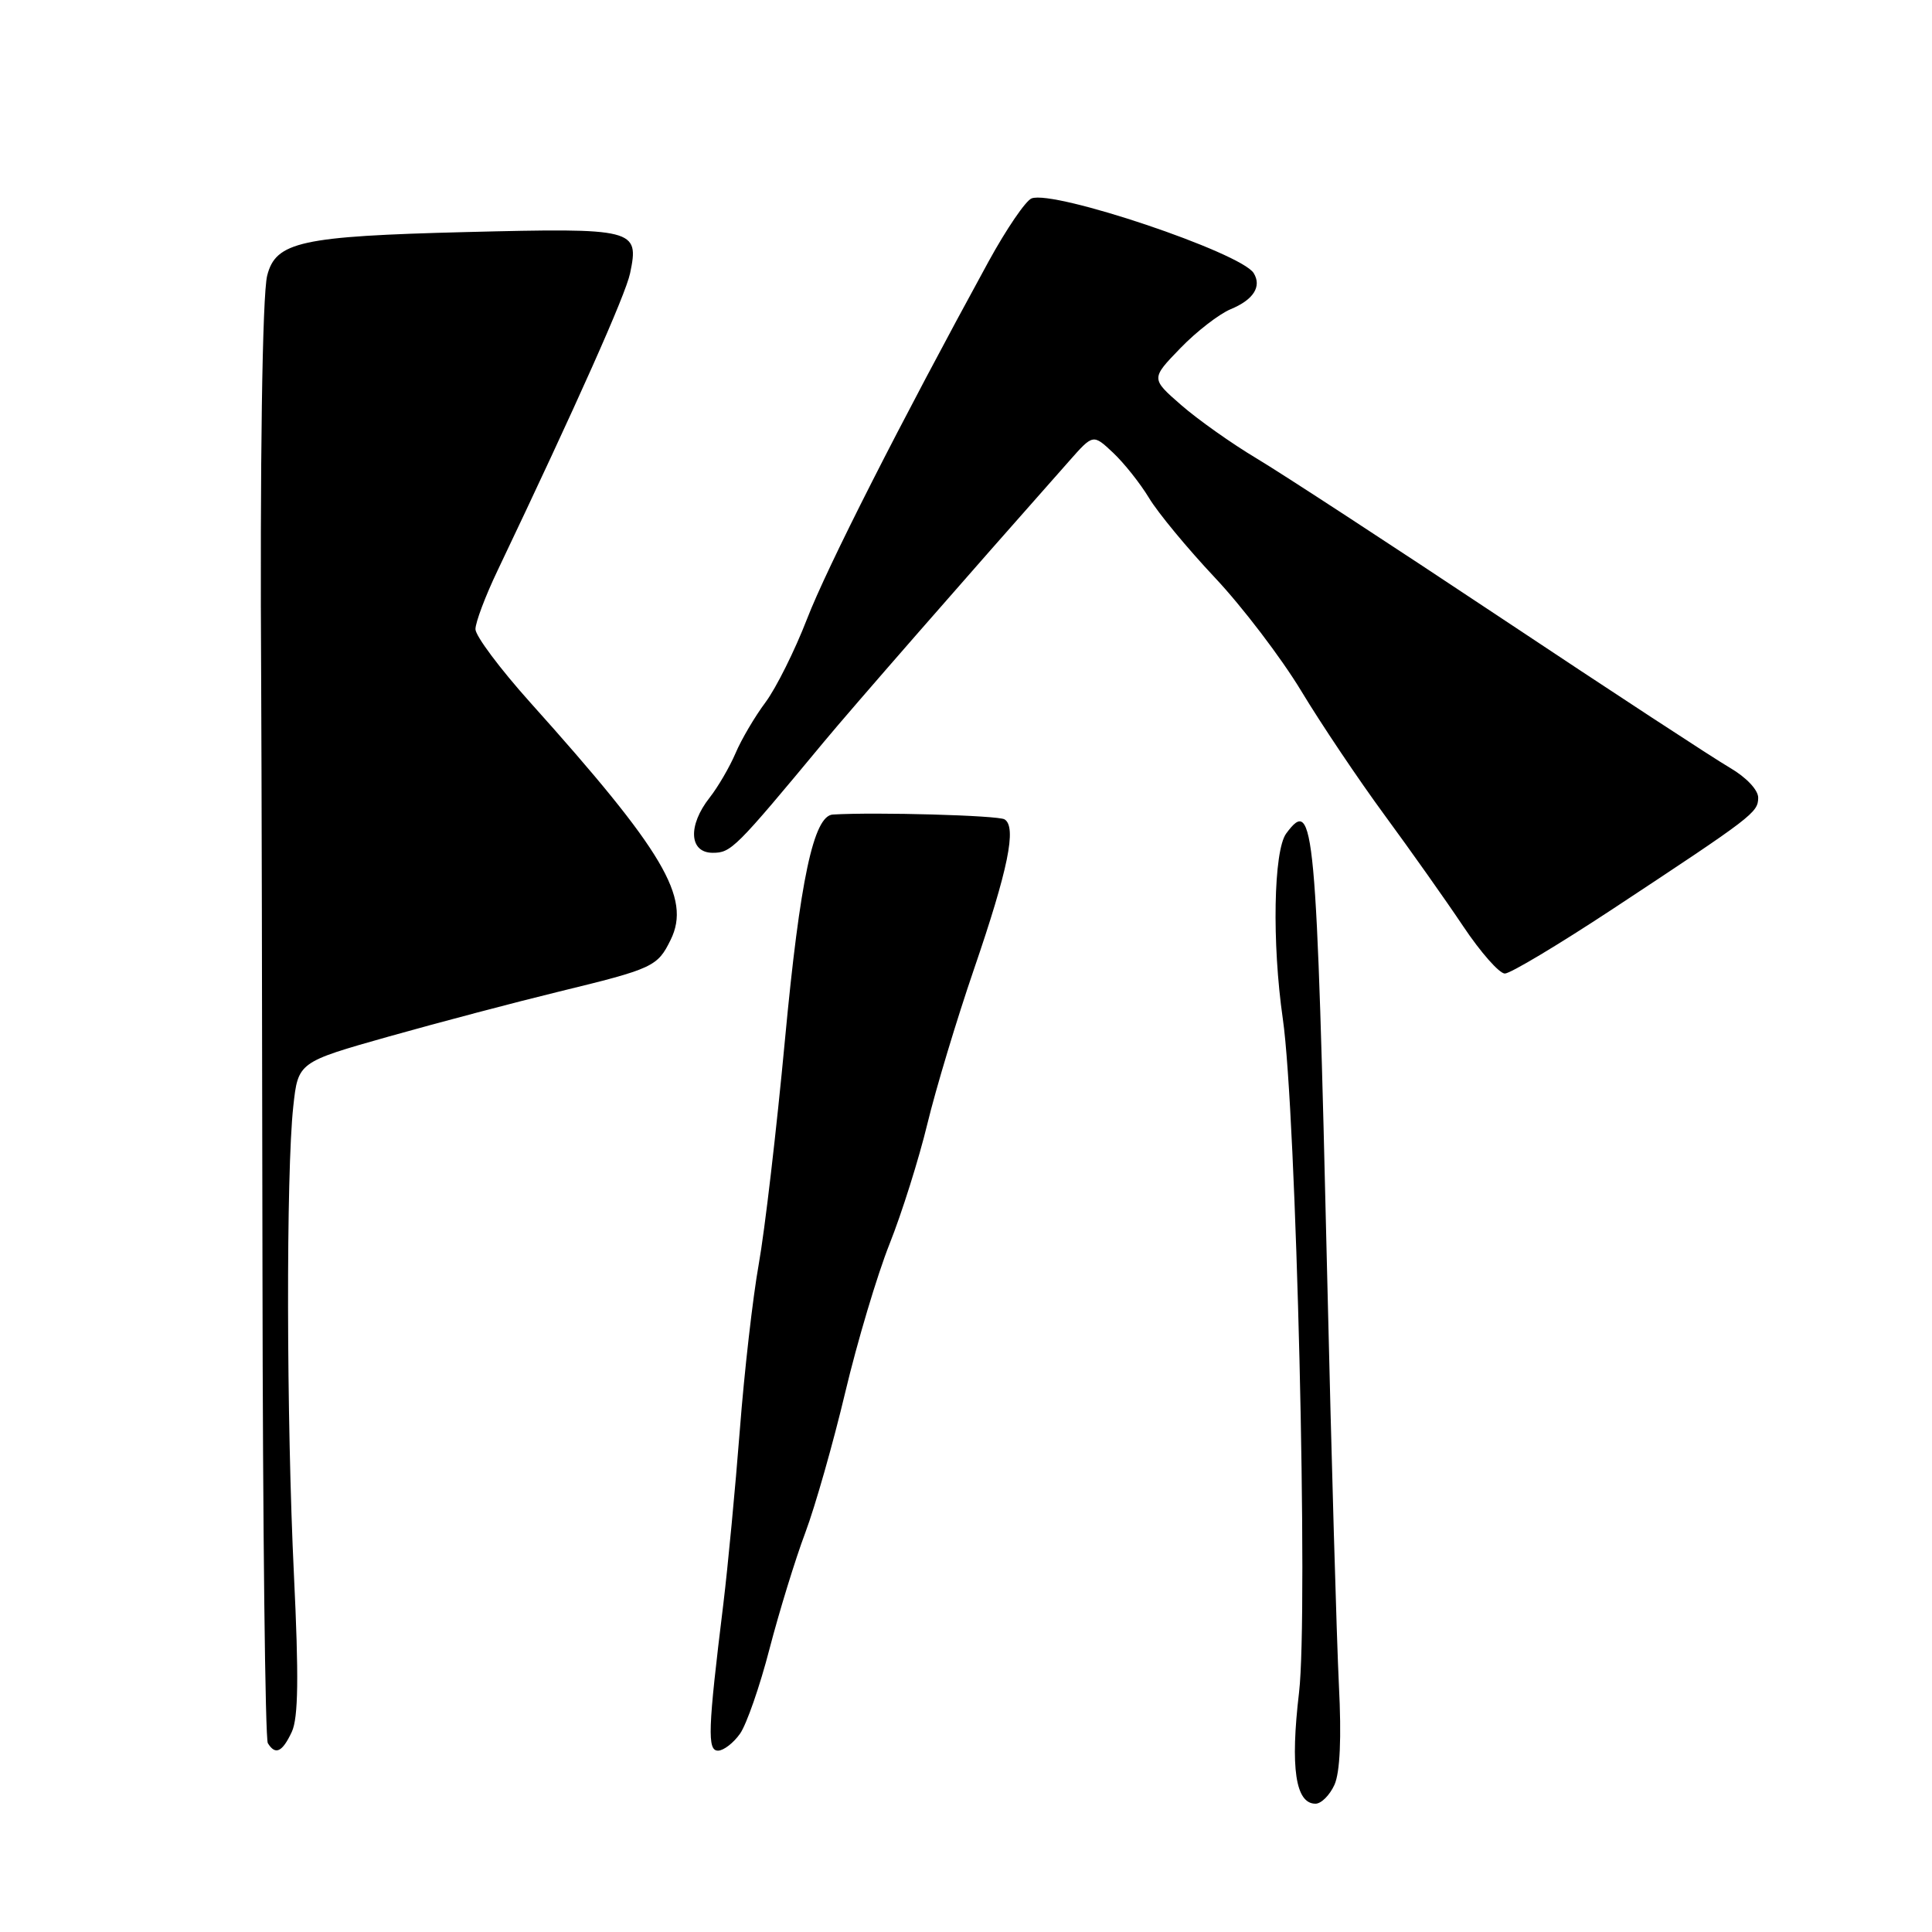 <?xml version="1.0" encoding="UTF-8" standalone="no"?>
<!DOCTYPE svg PUBLIC "-//W3C//DTD SVG 1.1//EN" "http://www.w3.org/Graphics/SVG/1.1/DTD/svg11.dtd" >
<svg xmlns="http://www.w3.org/2000/svg" xmlns:xlink="http://www.w3.org/1999/xlink" version="1.1" viewBox="0 0 256 256">
 <g >
 <path fill="currentColor"
d=" M 176.82 236.50 C 177.56 234.87 177.77 230.28 177.41 223.25 C 177.12 217.34 176.42 193.15 175.87 169.50 C 174.45 108.89 174.13 105.43 170.43 110.44 C 168.75 112.72 168.53 124.96 169.98 135.00 C 171.77 147.35 173.37 213.75 172.13 224.26 C 170.95 234.25 171.66 239.00 174.31 239.00 C 175.07 239.00 176.19 237.88 176.82 236.50 Z  M 38.67 229.47 C 39.53 227.61 39.60 222.16 38.95 208.72 C 37.95 188.06 37.90 155.40 38.86 146.62 C 39.50 140.74 39.50 140.74 51.50 137.35 C 58.10 135.49 68.22 132.82 74.00 131.41 C 86.56 128.35 87.12 128.09 88.87 124.52 C 91.60 118.96 87.95 112.80 70.25 93.07 C 66.26 88.62 63.00 84.26 63.00 83.37 C 63.00 82.47 64.31 78.99 65.92 75.62 C 76.45 53.52 82.90 39.05 83.49 36.21 C 84.72 30.33 84.19 30.19 61.73 30.75 C 39.87 31.30 36.53 32.03 35.40 36.53 C 34.76 39.09 34.43 61.66 34.61 91.00 C 34.66 100.08 34.74 135.05 34.78 168.73 C 34.82 202.41 35.14 230.42 35.49 230.98 C 36.49 232.61 37.41 232.17 38.67 229.47 Z  M 98.06 229.72 C 98.92 228.50 100.68 223.45 101.96 218.50 C 103.25 213.55 105.38 206.61 106.71 203.08 C 108.03 199.55 110.41 191.18 112.00 184.49 C 113.59 177.80 116.23 168.95 117.87 164.83 C 119.51 160.71 121.76 153.55 122.88 148.92 C 124.00 144.29 126.77 135.10 129.03 128.50 C 133.60 115.17 134.74 109.58 133.11 108.57 C 132.25 108.04 116.04 107.59 110.36 107.93 C 107.81 108.08 106.00 116.57 104.02 137.68 C 102.90 149.68 101.33 163.10 100.54 167.50 C 99.75 171.90 98.62 181.80 98.03 189.50 C 97.43 197.20 96.45 207.55 95.85 212.50 C 93.79 229.26 93.70 232.00 95.16 231.97 C 95.90 231.95 97.20 230.94 98.06 229.72 Z  M 213.61 120.50 C 232.30 108.17 232.94 107.68 232.97 105.72 C 232.99 104.69 231.40 103.01 229.25 101.75 C 227.19 100.56 213.57 91.65 199.00 81.95 C 184.43 72.26 169.80 62.71 166.50 60.74 C 163.20 58.77 158.70 55.58 156.50 53.66 C 152.50 50.17 152.50 50.17 156.39 46.15 C 158.53 43.93 161.54 41.61 163.07 40.97 C 166.10 39.72 167.21 37.96 166.12 36.19 C 164.44 33.47 139.68 25.14 136.69 26.29 C 135.91 26.59 133.34 30.36 130.98 34.67 C 119.23 56.17 109.56 75.22 106.93 82.03 C 105.32 86.19 102.85 91.15 101.44 93.05 C 100.02 94.95 98.23 97.99 97.46 99.81 C 96.68 101.63 95.14 104.28 94.03 105.69 C 91.11 109.40 91.32 113.00 94.44 113.00 C 96.88 113.00 97.43 112.45 109.18 98.29 C 112.77 93.96 128.00 76.52 141.67 61.09 C 144.84 57.50 144.84 57.50 147.48 59.98 C 148.94 61.35 151.08 64.05 152.25 65.98 C 153.41 67.92 157.34 72.67 160.98 76.54 C 164.62 80.41 169.76 87.16 172.41 91.54 C 175.05 95.92 180.03 103.33 183.46 108.00 C 186.89 112.67 191.59 119.31 193.89 122.75 C 196.19 126.19 198.67 129.00 199.40 129.00 C 200.13 129.00 206.52 125.17 213.61 120.50 Z "/>
</g>
</svg>